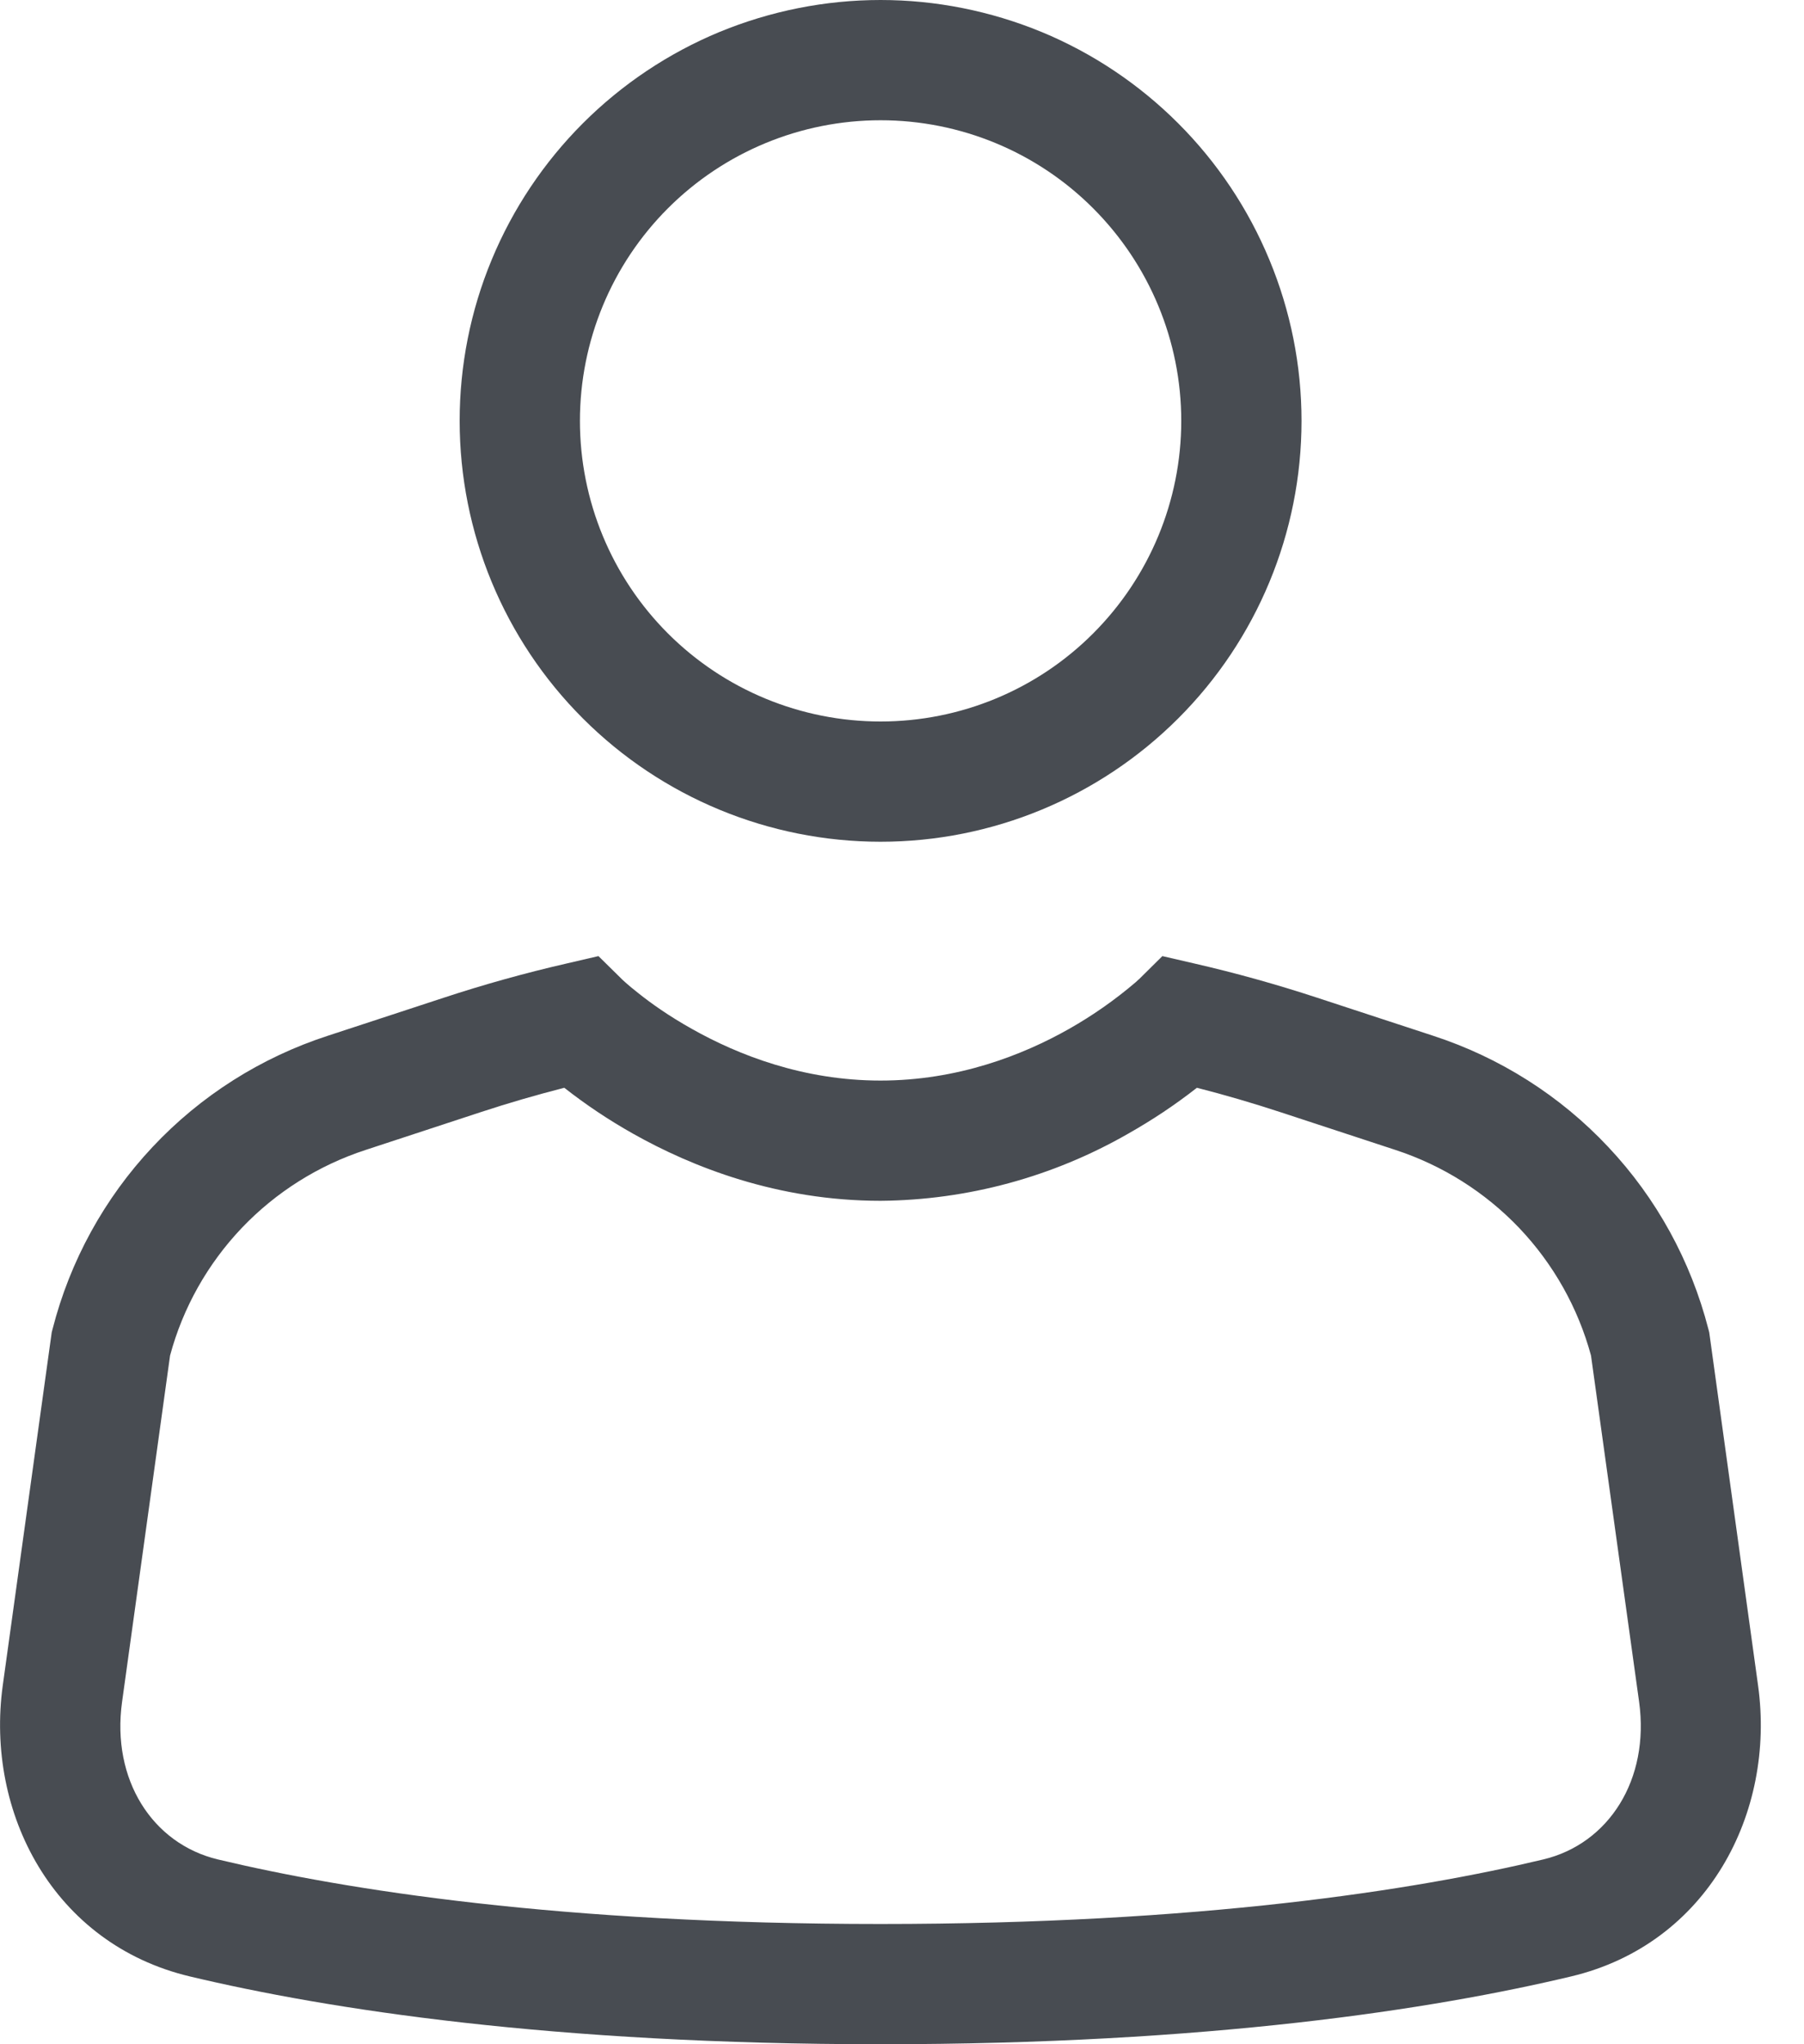 <svg width="15" height="17" viewBox="0 0 15 17" fill="none" xmlns="http://www.w3.org/2000/svg">
<path d="M7.322 1C6.659 1 6.023 1.263 5.554 1.732C5.085 2.201 4.822 2.837 4.822 3.5C4.822 4.163 5.085 4.799 5.554 5.268C6.023 5.737 6.659 6 7.322 6C7.985 6 8.621 5.737 9.089 5.268C9.558 4.799 9.822 4.163 9.822 3.5C9.822 2.837 9.558 2.201 9.089 1.732C8.621 1.263 7.985 1 7.322 1ZM3.822 3.5C3.822 3.04 3.912 2.585 4.088 2.161C4.264 1.736 4.522 1.35 4.847 1.025C5.172 0.7 5.558 0.442 5.982 0.266C6.407 0.091 6.862 0 7.322 0C7.781 0 8.236 0.091 8.661 0.266C9.086 0.442 9.471 0.7 9.796 1.025C10.121 1.35 10.379 1.736 10.555 2.161C10.731 2.585 10.822 3.04 10.822 3.5C10.822 4.428 10.453 5.319 9.796 5.975C9.14 6.631 8.25 7 7.322 7C6.393 7 5.503 6.631 4.847 5.975C4.19 5.319 3.822 4.428 3.822 3.5ZM4.692 9.046C4.458 9.106 4.227 9.173 3.999 9.248L3.04 9.563C2.648 9.691 2.294 9.914 2.01 10.212C1.726 10.511 1.521 10.875 1.414 11.273L1.015 14.153C0.925 14.8 1.268 15.333 1.811 15.463C2.878 15.718 4.662 16 7.321 16C9.981 16 11.766 15.718 12.833 15.463C13.376 15.333 13.718 14.8 13.629 14.153L13.229 11.273C13.121 10.875 12.916 10.511 12.632 10.212C12.348 9.914 11.994 9.691 11.603 9.563L10.644 9.248C10.415 9.173 10.184 9.105 9.952 9.046C9.771 9.188 9.58 9.315 9.38 9.428C8.753 9.788 8.044 9.98 7.322 9.986C6.462 9.986 5.752 9.703 5.264 9.428C5.063 9.315 4.873 9.188 4.692 9.046ZM4.976 7.951L5.17 8.142L5.175 8.147L5.199 8.169C5.222 8.19 5.259 8.221 5.31 8.261C5.41 8.341 5.561 8.449 5.754 8.557C6.141 8.775 6.681 8.986 7.321 8.986C7.961 8.986 8.501 8.776 8.888 8.557C9.084 8.446 9.27 8.316 9.442 8.169L9.467 8.146L9.471 8.143L9.665 7.951L9.933 8.013C10.277 8.092 10.617 8.187 10.955 8.298L11.915 8.613C12.471 8.794 12.973 9.112 13.373 9.539C13.774 9.965 14.059 10.486 14.205 11.053L14.212 11.08L14.618 14.016C14.765 15.076 14.198 16.166 13.064 16.436C11.914 16.71 10.051 17 7.321 17C4.591 17 2.728 16.71 1.578 16.436C0.444 16.166 -0.123 15.076 0.023 14.016L0.43 11.08L0.437 11.053C0.582 10.486 0.868 9.965 1.268 9.539C1.668 9.112 2.17 8.794 2.727 8.613L3.687 8.298C4.024 8.187 4.365 8.092 4.709 8.013L4.976 7.951Z" fill="#484C52"/>
</svg>
